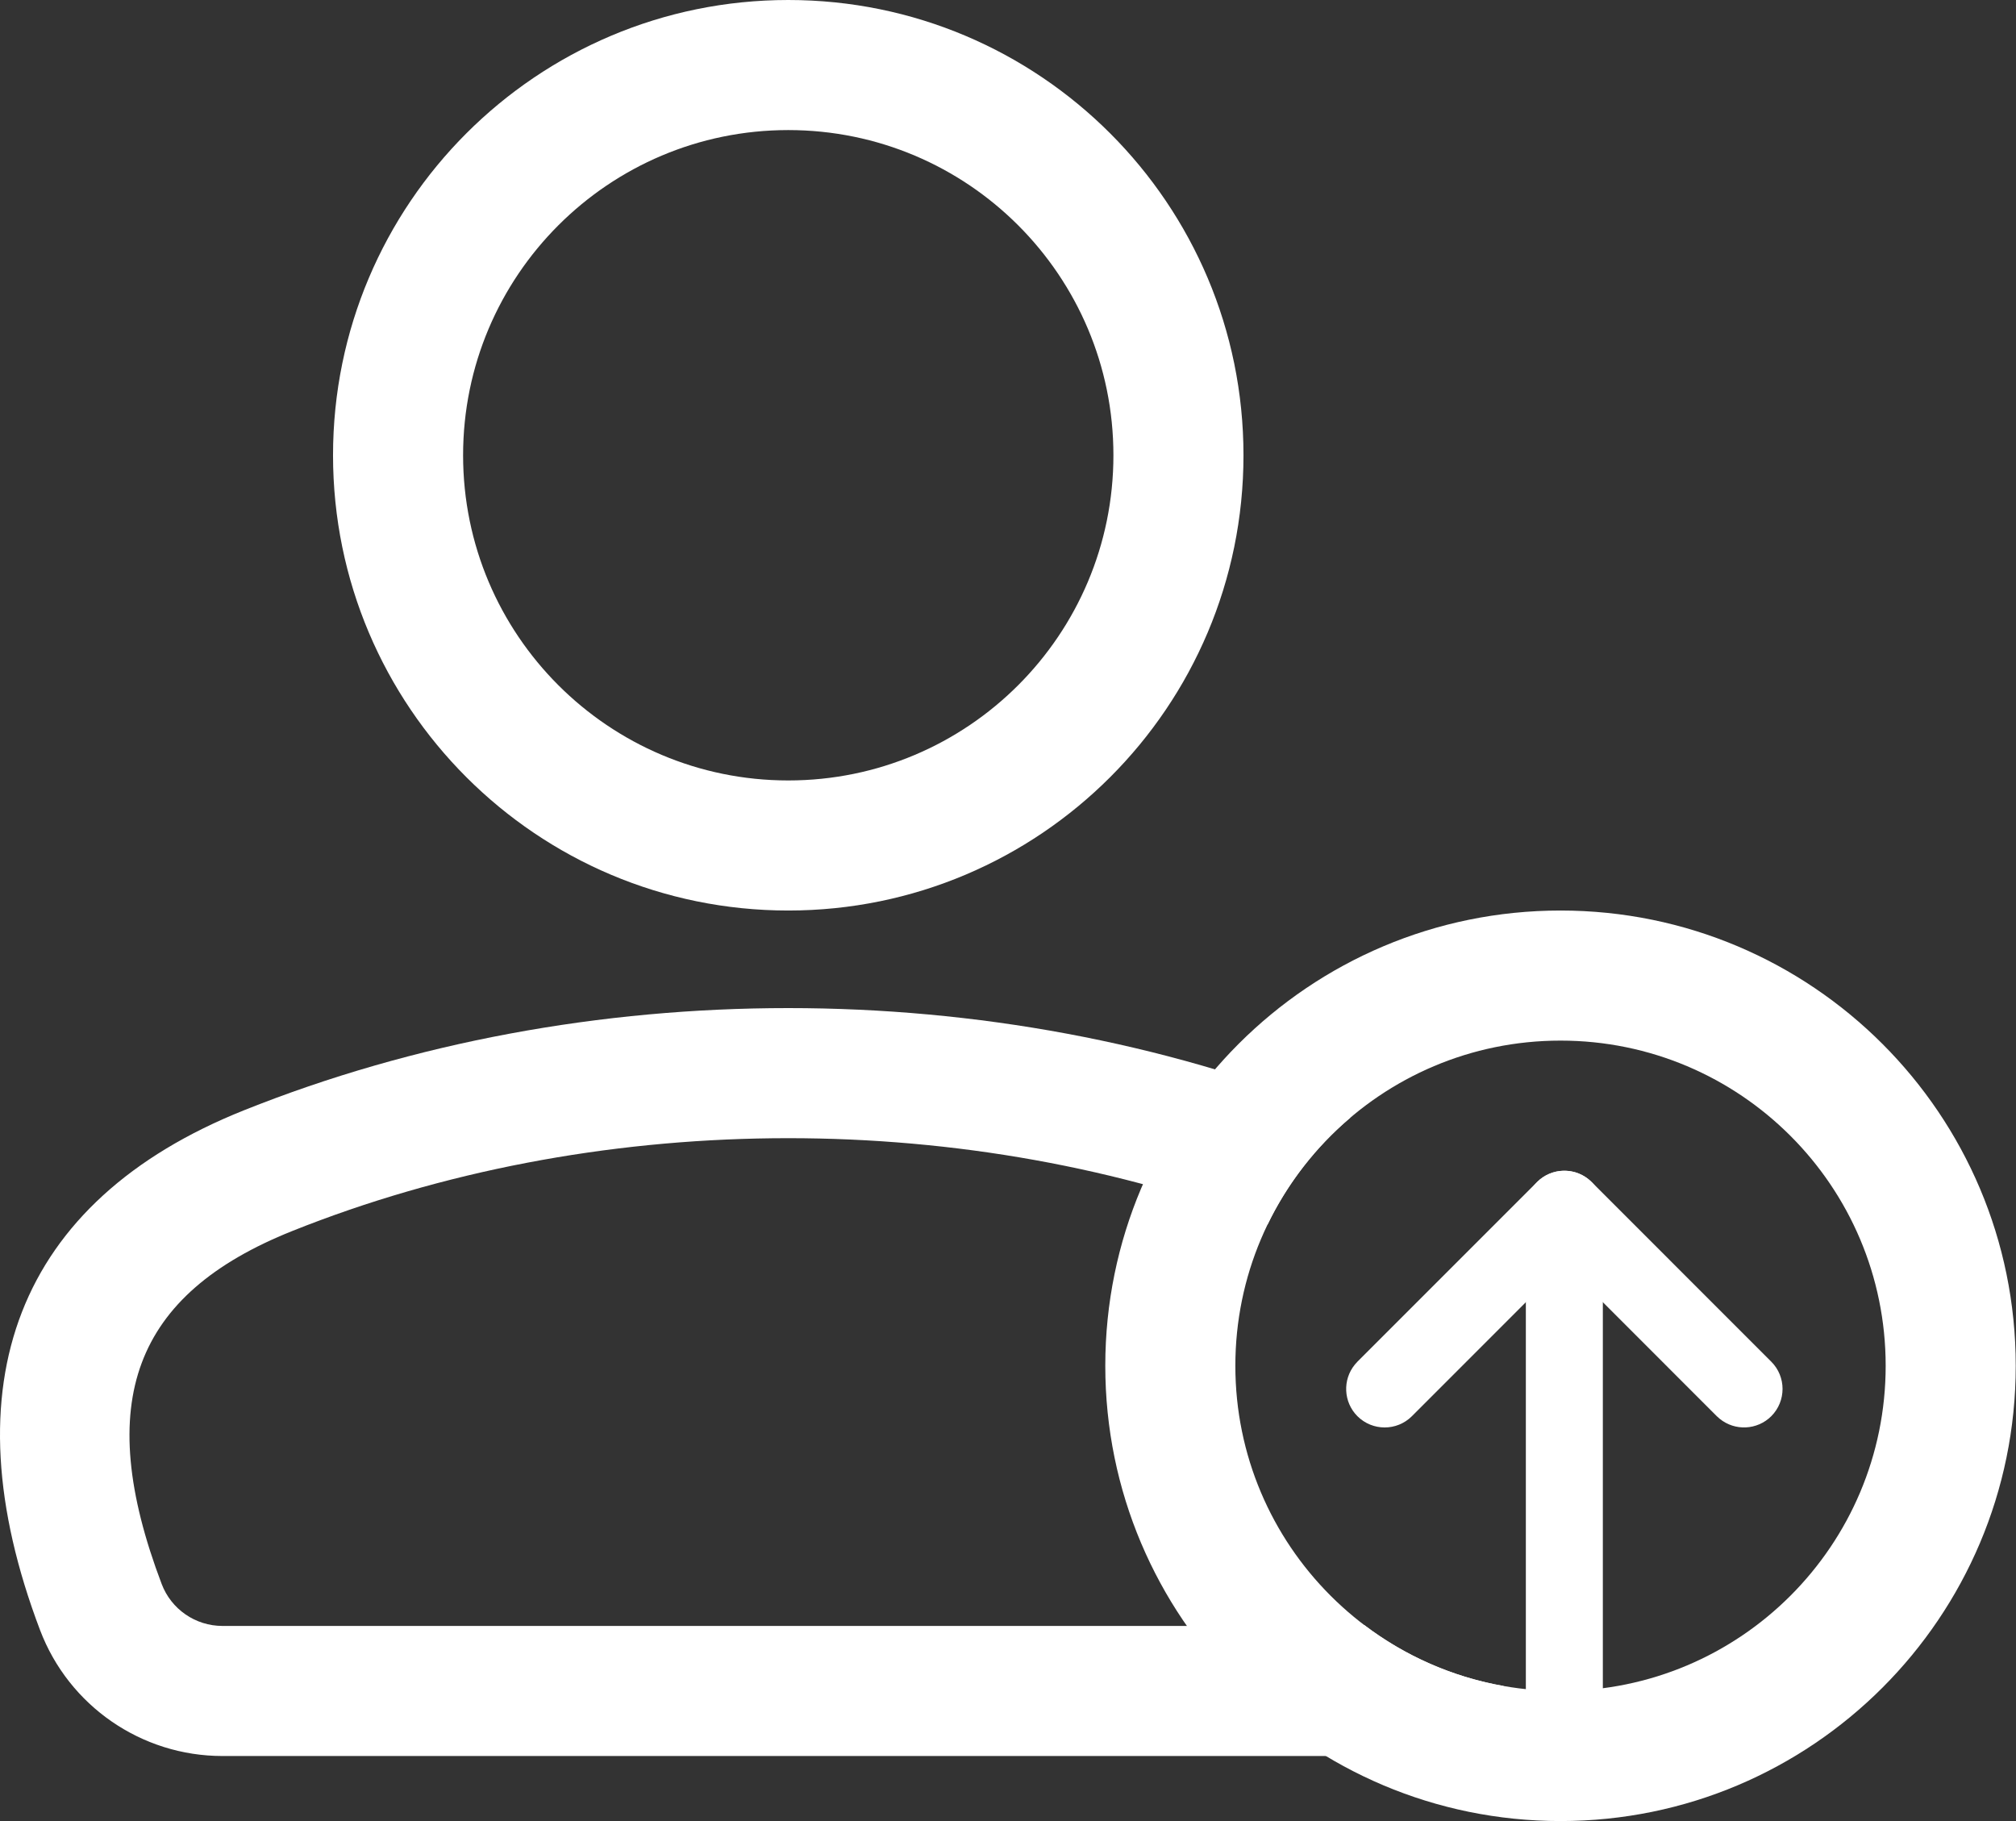 <?xml version="1.0" encoding="UTF-8"?>
<svg width="31px" height="28px" viewBox="0 0 31 28" version="1.1" xmlns="http://www.w3.org/2000/svg" xmlns:xlink="http://www.w3.org/1999/xlink">
    <rect x="0" y="0" width="31" height="28" fill="#333333" stroke="none"/>
    <title>Verleihen</title>
    <g id="Page-1" stroke="none" stroke-width="1" fill="none" fill-rule="evenodd">
        <g id="Artikelliste" transform="translate(-172, -722)" fill="#FFFFFF" fill-rule="nonzero">
            <g id="Verleihen" transform="translate(172, 722)">
                <g id="Group" transform="translate(20.7, 18)">
                    <path d="M5.699,0.173 C5.931,-0.058 6.305,-0.058 6.537,0.173 C6.753,0.39 6.767,0.733 6.577,0.966 L6.537,1.011 L3.774,3.774 C3.557,3.99 3.214,4.004 2.981,3.814 L2.936,3.774 L0.173,1.011 C-0.058,0.78 -0.058,0.405 0.173,0.173 C0.39,-0.043 0.733,-0.057 0.966,0.133 L1.011,0.173 L3.355,2.518 L5.699,0.173 Z" id="Shape" transform="translate(3.355, 1.974) rotate(-180) translate(-3.355, -1.974) "></path>
                    <path d="M3.355,-4.15233458e-14 C3.663,-4.15233458e-14 3.916,0.235 3.944,0.535 L3.947,0.592 L3.947,8.749 C3.947,9.076 3.682,9.341 3.355,9.341 C3.047,9.341 2.794,9.107 2.766,8.806 L2.763,8.749 L2.763,0.592 C2.763,0.265 3.028,-4.15233458e-14 3.355,-4.15233458e-14 Z" id="Shape" transform="translate(3.355, 4.671) rotate(-180) translate(-3.355, -4.671) "></path>
                </g>
                <path d="M12.121,0 C8.255,0 5.121,3.134 5.121,7 C5.121,10.866 8.255,14 12.121,14 C15.987,14 19.121,10.866 19.121,7 C19.121,3.134 15.987,0 12.121,0 Z M12.121,2 C14.883,2 17.121,4.239 17.121,7 C17.121,9.761 14.883,12 12.121,12 C9.36,12 7.121,9.761 7.121,7 C7.121,4.239 9.36,2 12.121,2 Z" id="Oval"></path>
                <path d="M23.996,14 C20.13,14 16.996,17.134 16.996,21 C16.996,24.866 20.13,28 23.996,28 C27.862,28 30.996,24.866 30.996,21 C30.996,17.134 27.862,14 23.996,14 Z M23.996,16 C26.758,16 28.996,18.239 28.996,21 C28.996,23.761 26.758,26 23.996,26 C21.235,26 18.996,23.761 18.996,21 C18.996,18.239 21.235,16 23.996,16 Z" id="Oval"></path>
                <path d="M3.75,17.072 C8.988,14.976 15.254,14.976 20.493,17.072 C20.585,17.108 20.675,17.146 20.764,17.185 C20.232,17.636 19.797,18.196 19.491,18.829 L19.314,18.761 C14.642,17.026 9.11,17.082 4.493,18.928 C2.059,19.902 1.425,21.557 2.486,24.355 C2.633,24.743 3.005,25 3.421,25 L3.421,25 L20.822,25 C20.875,25 20.928,24.996 20.98,24.987 C21.597,25.456 22.328,25.784 23.123,25.924 C22.564,26.593 21.727,27 20.822,27 L20.822,27 L3.421,27 C2.174,27 1.058,26.229 0.616,25.064 C-0.818,21.284 0.262,18.467 3.75,17.072 Z" id="Combined-Shape"></path>
            </g>
        </g>
    </g>
</svg>